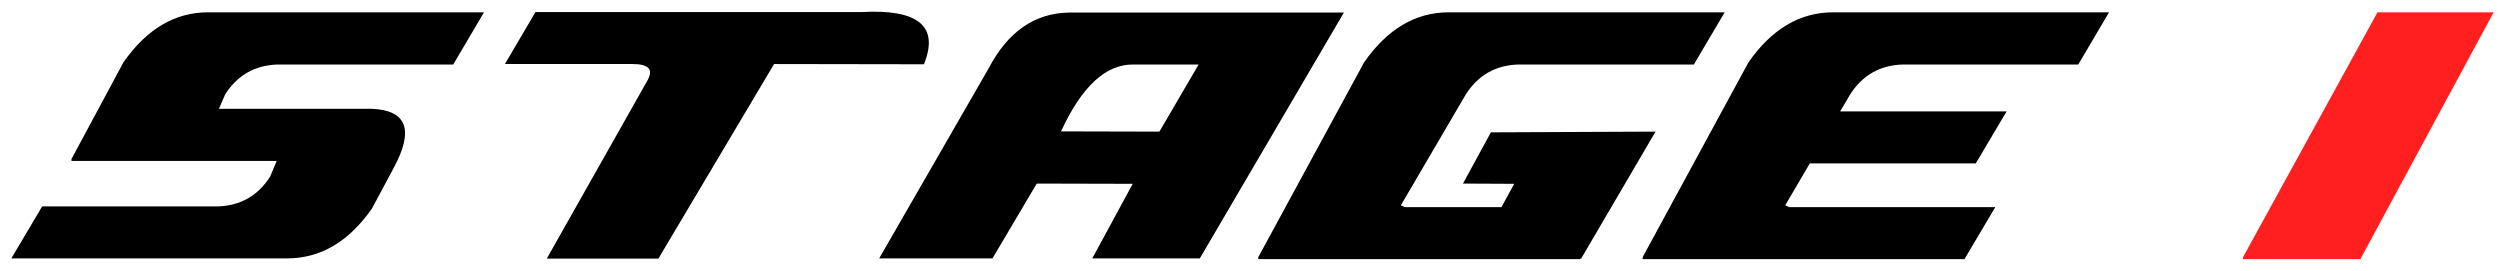 <svg width="203" height="22" viewBox="0 0 203 22" fill="none" xmlns="http://www.w3.org/2000/svg">
<path d="M5.805 13.07V12.914L10.023 5.062C11.912 2.354 14.203 1 16.898 1H39.301L36.801 5.238H22.562C20.713 5.29 19.288 6.098 18.285 7.66L17.777 8.832H30.141C33.031 8.936 33.643 10.531 31.977 13.617L30.199 16.938C28.311 19.633 26.02 20.98 23.324 20.98H0.922L3.422 16.762H17.66C19.509 16.71 20.935 15.902 21.938 14.34L22.465 13.07H5.805ZM62.855 5.199L53.461 21H44.398L52.543 6.586C53.09 5.661 52.699 5.199 51.371 5.199H41L43.48 0.98H69.945C74.581 0.72 76.273 2.133 75.023 5.219L62.855 5.199ZM80.277 5.551C81.84 2.569 84.021 1.059 86.82 1.02H109.125L97.426 20.98H88.695L91.977 14.926L84.184 14.906L80.59 20.98H71.391L80.277 5.551ZM91.977 5.238C89.763 5.238 87.823 7.048 86.156 10.668L94.144 10.688L97.328 5.238H91.977ZM128.363 20.98C128.337 21.006 128.318 21.026 128.305 21.039H102.172V20.883L110.766 5.062C112.654 2.354 114.945 1 117.641 1H140.043L137.543 5.238H123.305C121.456 5.29 120.03 6.098 119.027 7.66L113.754 16.664L114.066 16.82H121.918L122.953 14.926L118.793 14.906L121.059 10.746L134.438 10.688L134.418 10.707L128.48 20.844L128.402 20.98H128.363ZM146.957 13.266L144.965 16.664L145.277 16.82H162.016L159.516 21.039H133.383V20.883L141.977 5.062C143.865 2.354 146.156 1 148.852 1H171.254L168.754 5.238H154.516C152.667 5.29 151.241 6.098 150.238 7.66L149.418 9.047H162.934L160.434 13.266H146.957Z" fill="black"/>
<path d="M191.664 21.039H182.133V20.883L193.051 1H202.484L191.664 21.039Z" fill="#FF1F1F"/>
</svg>
